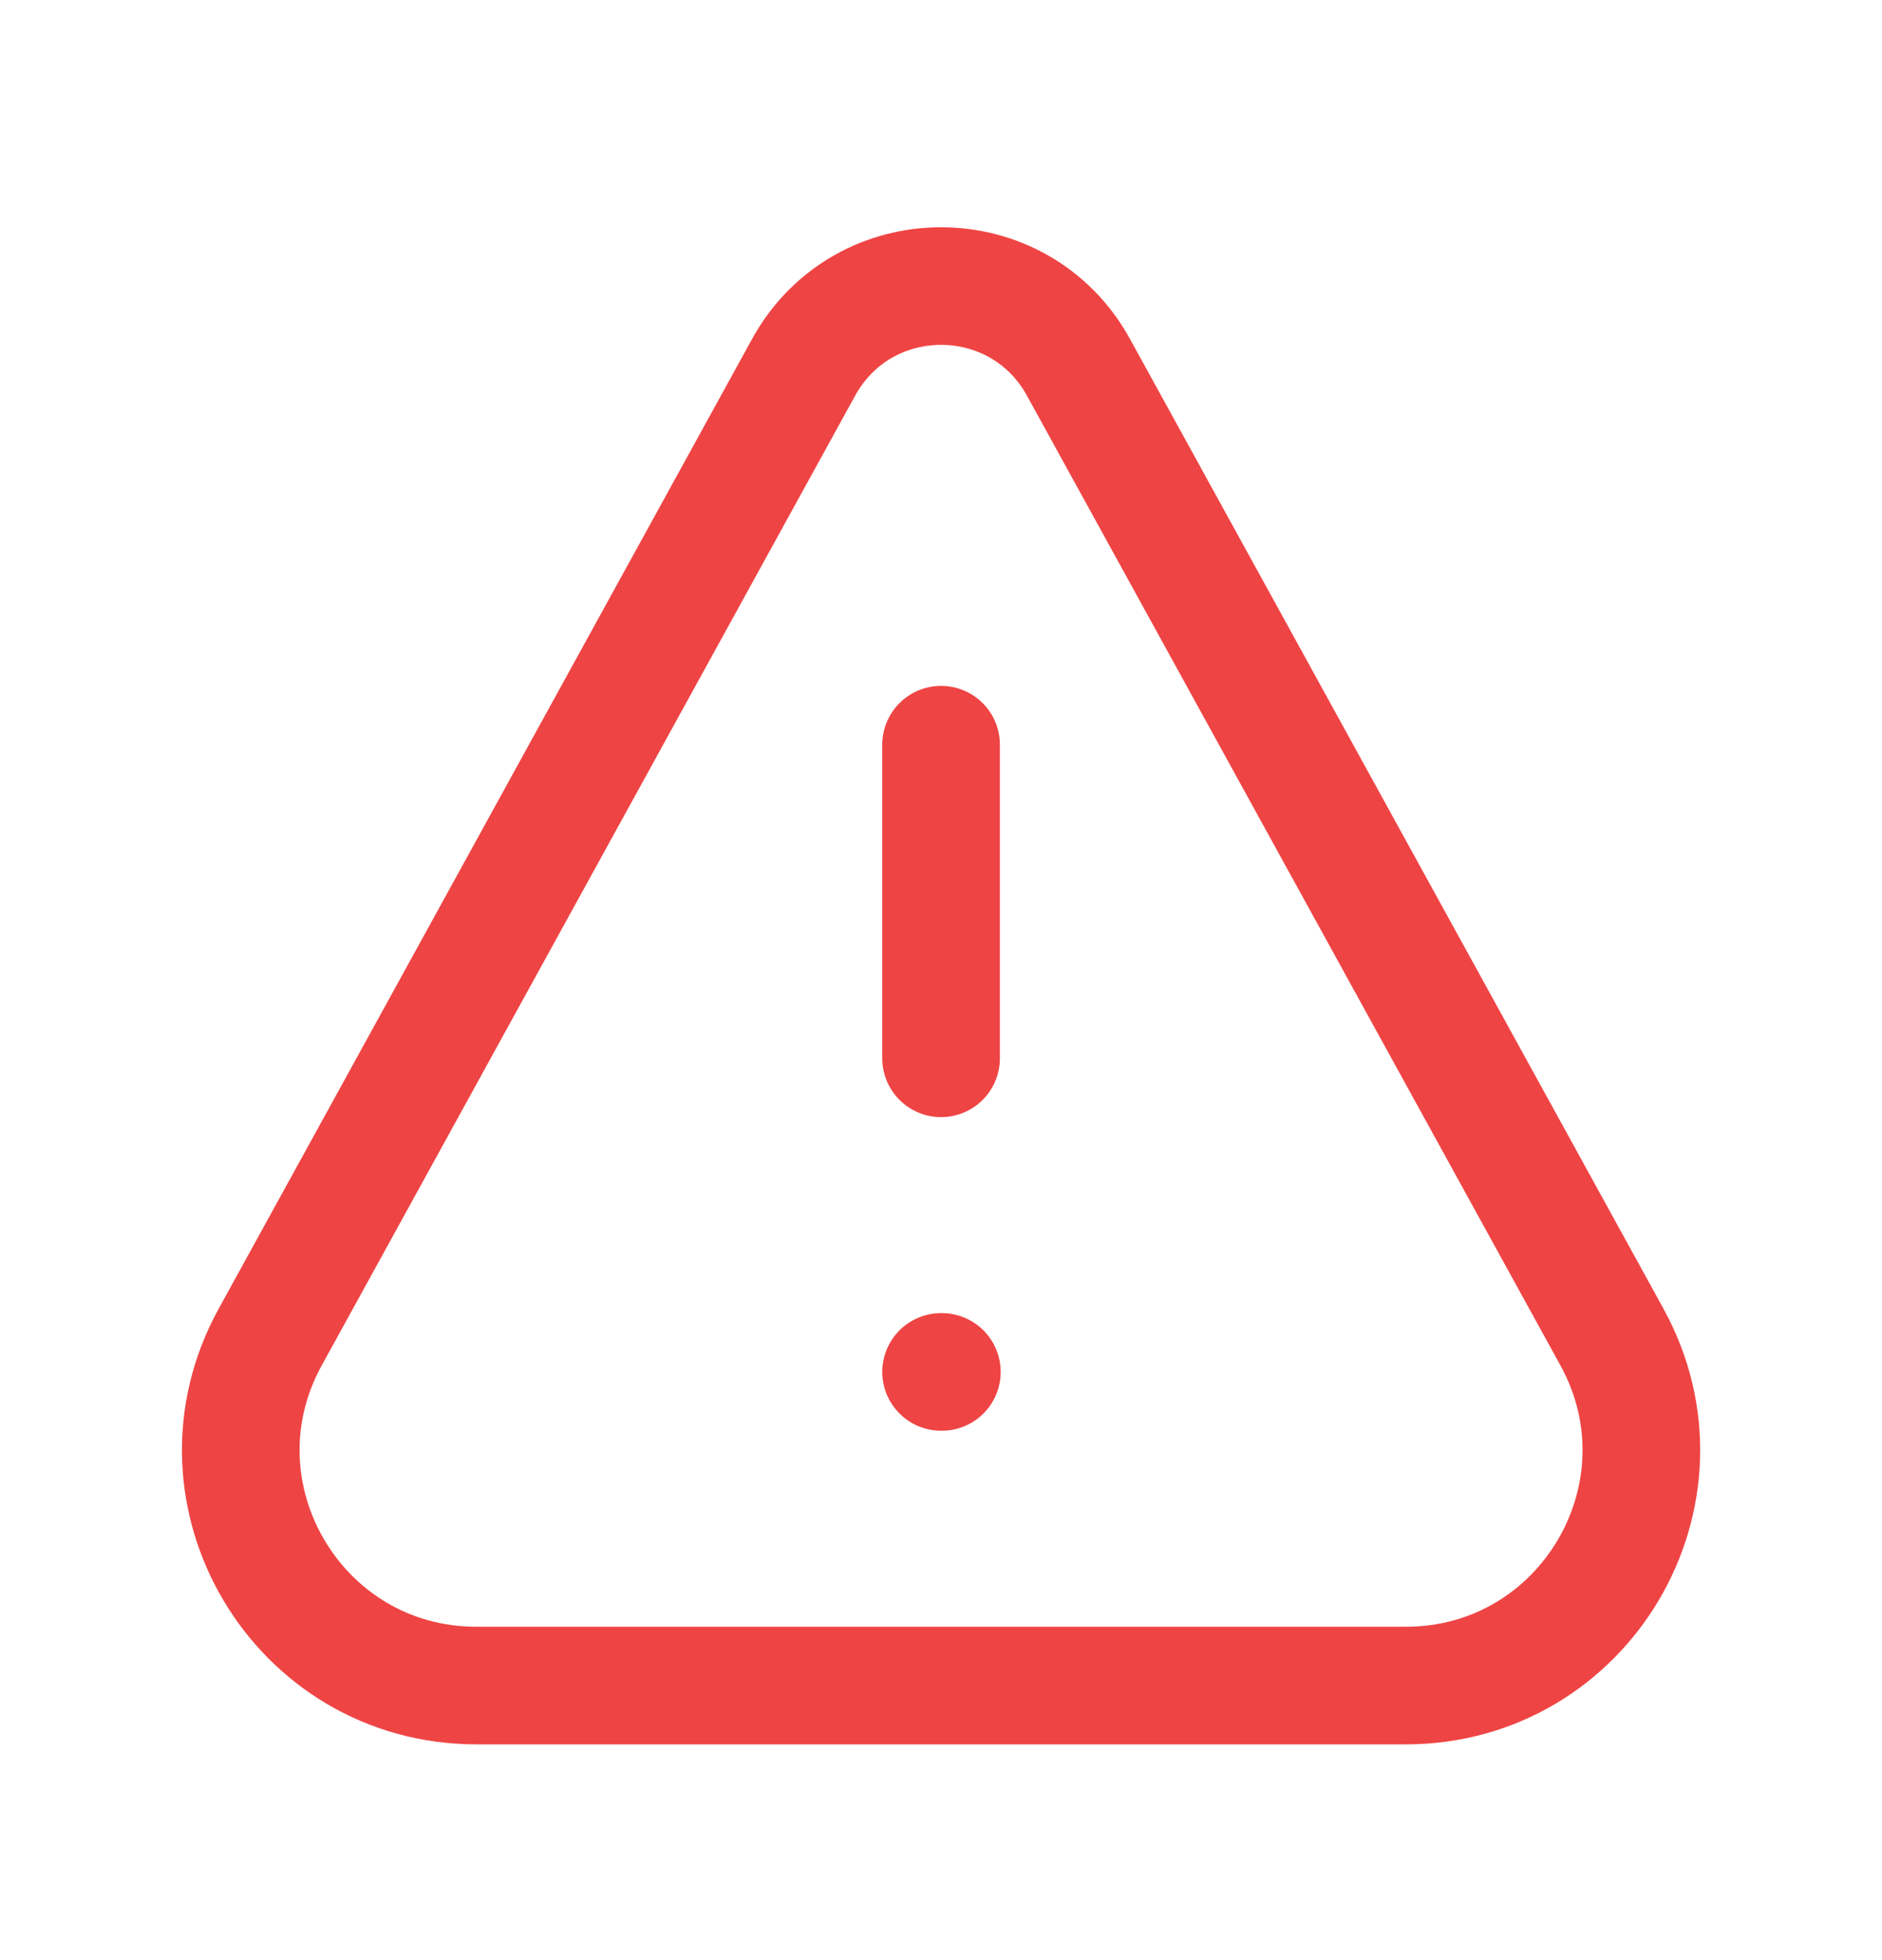 <svg width="24" height="25" viewBox="0 0 24 25" fill="none" xmlns="http://www.w3.org/2000/svg">
<path d="M12.001 9.498V13.498M12.001 17.498H12.011M17.927 21.498H6.075C3.793 21.498 2.346 19.052 3.446 17.053L10.248 4.685C11.008 3.303 12.993 3.303 13.753 4.685L20.556 17.053C21.655 19.052 20.209 21.498 17.927 21.498Z" stroke="#EF4444" stroke-width="1.5" stroke-linecap="round"/>
</svg>
